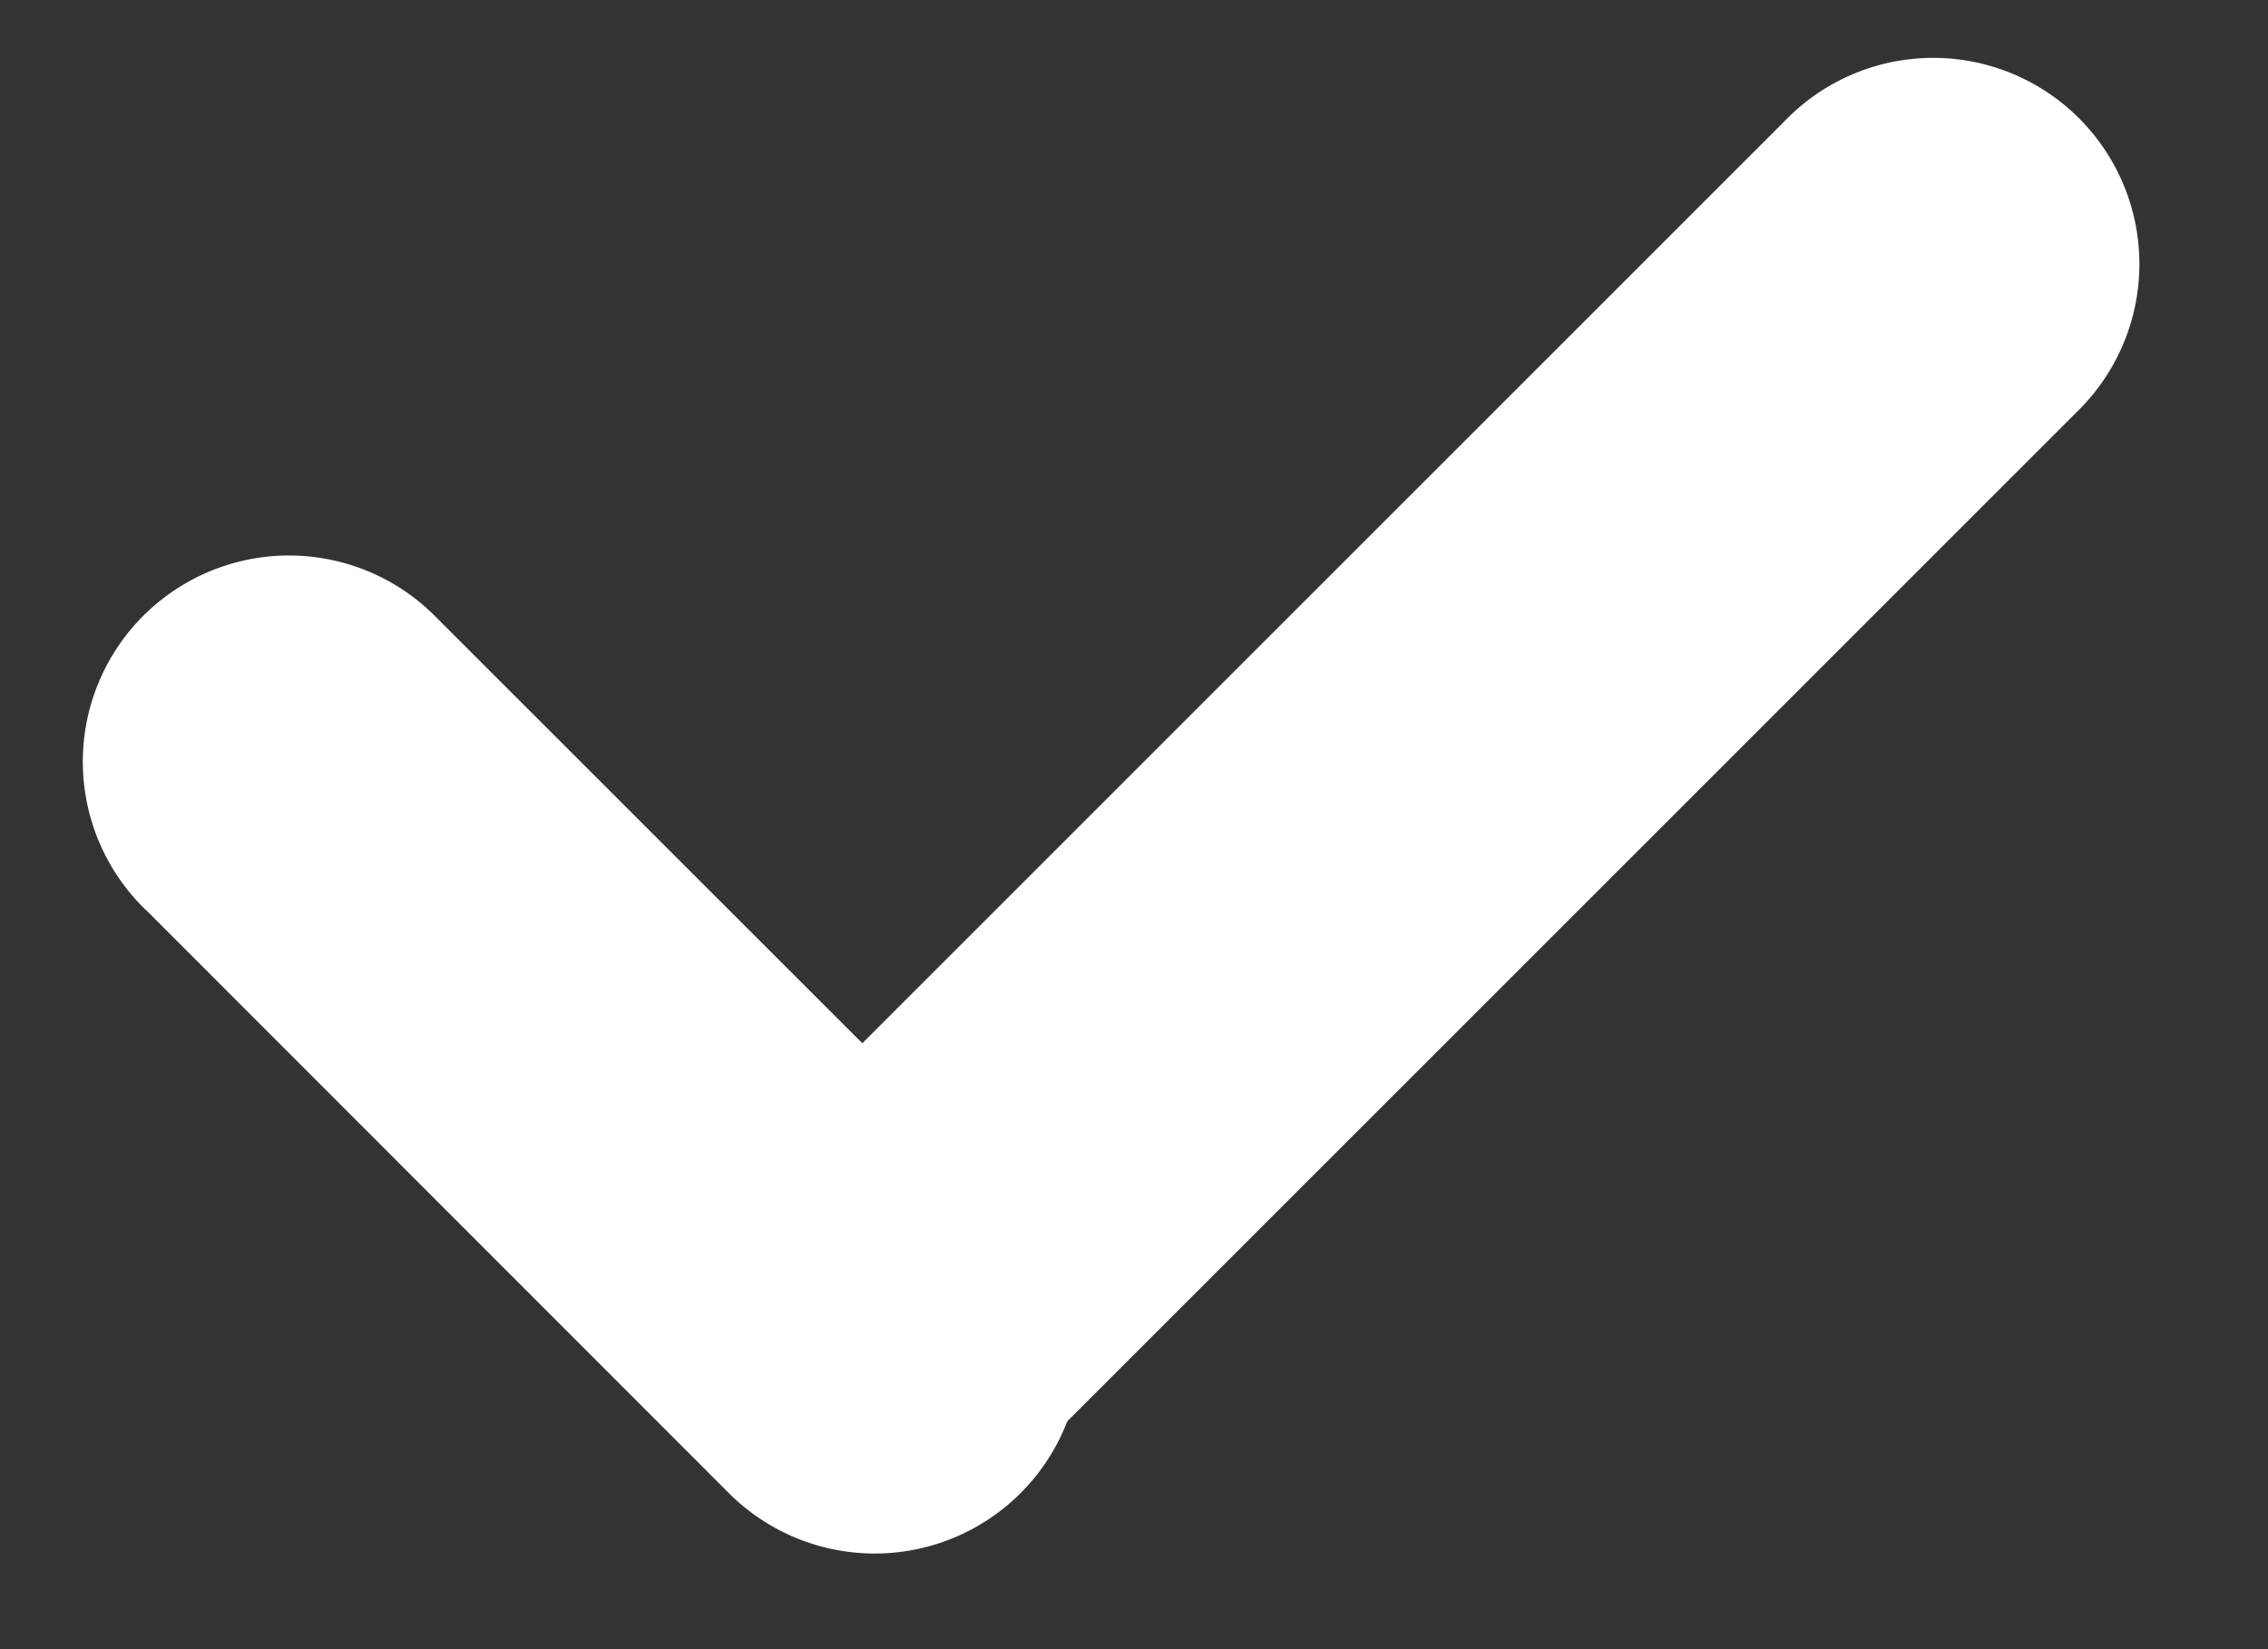 <svg width="11" height="8" fill="none" xmlns="http://www.w3.org/2000/svg"><rect width="100%" height="100%" fill="#333333" stroke="none"/><path d="M3.707 5.536A1 1 0 1 0 5.121 6.95L10.071 2A1 1 0 1 0 8.657.586l-4.95 4.95z" fill="#fff"/><path d="M.707 4.414A1 1 0 1 1 2.121 3L4.95 5.828a1 1 0 0 1-1.415 1.415L.708 4.414z" fill="#fff"/></svg>